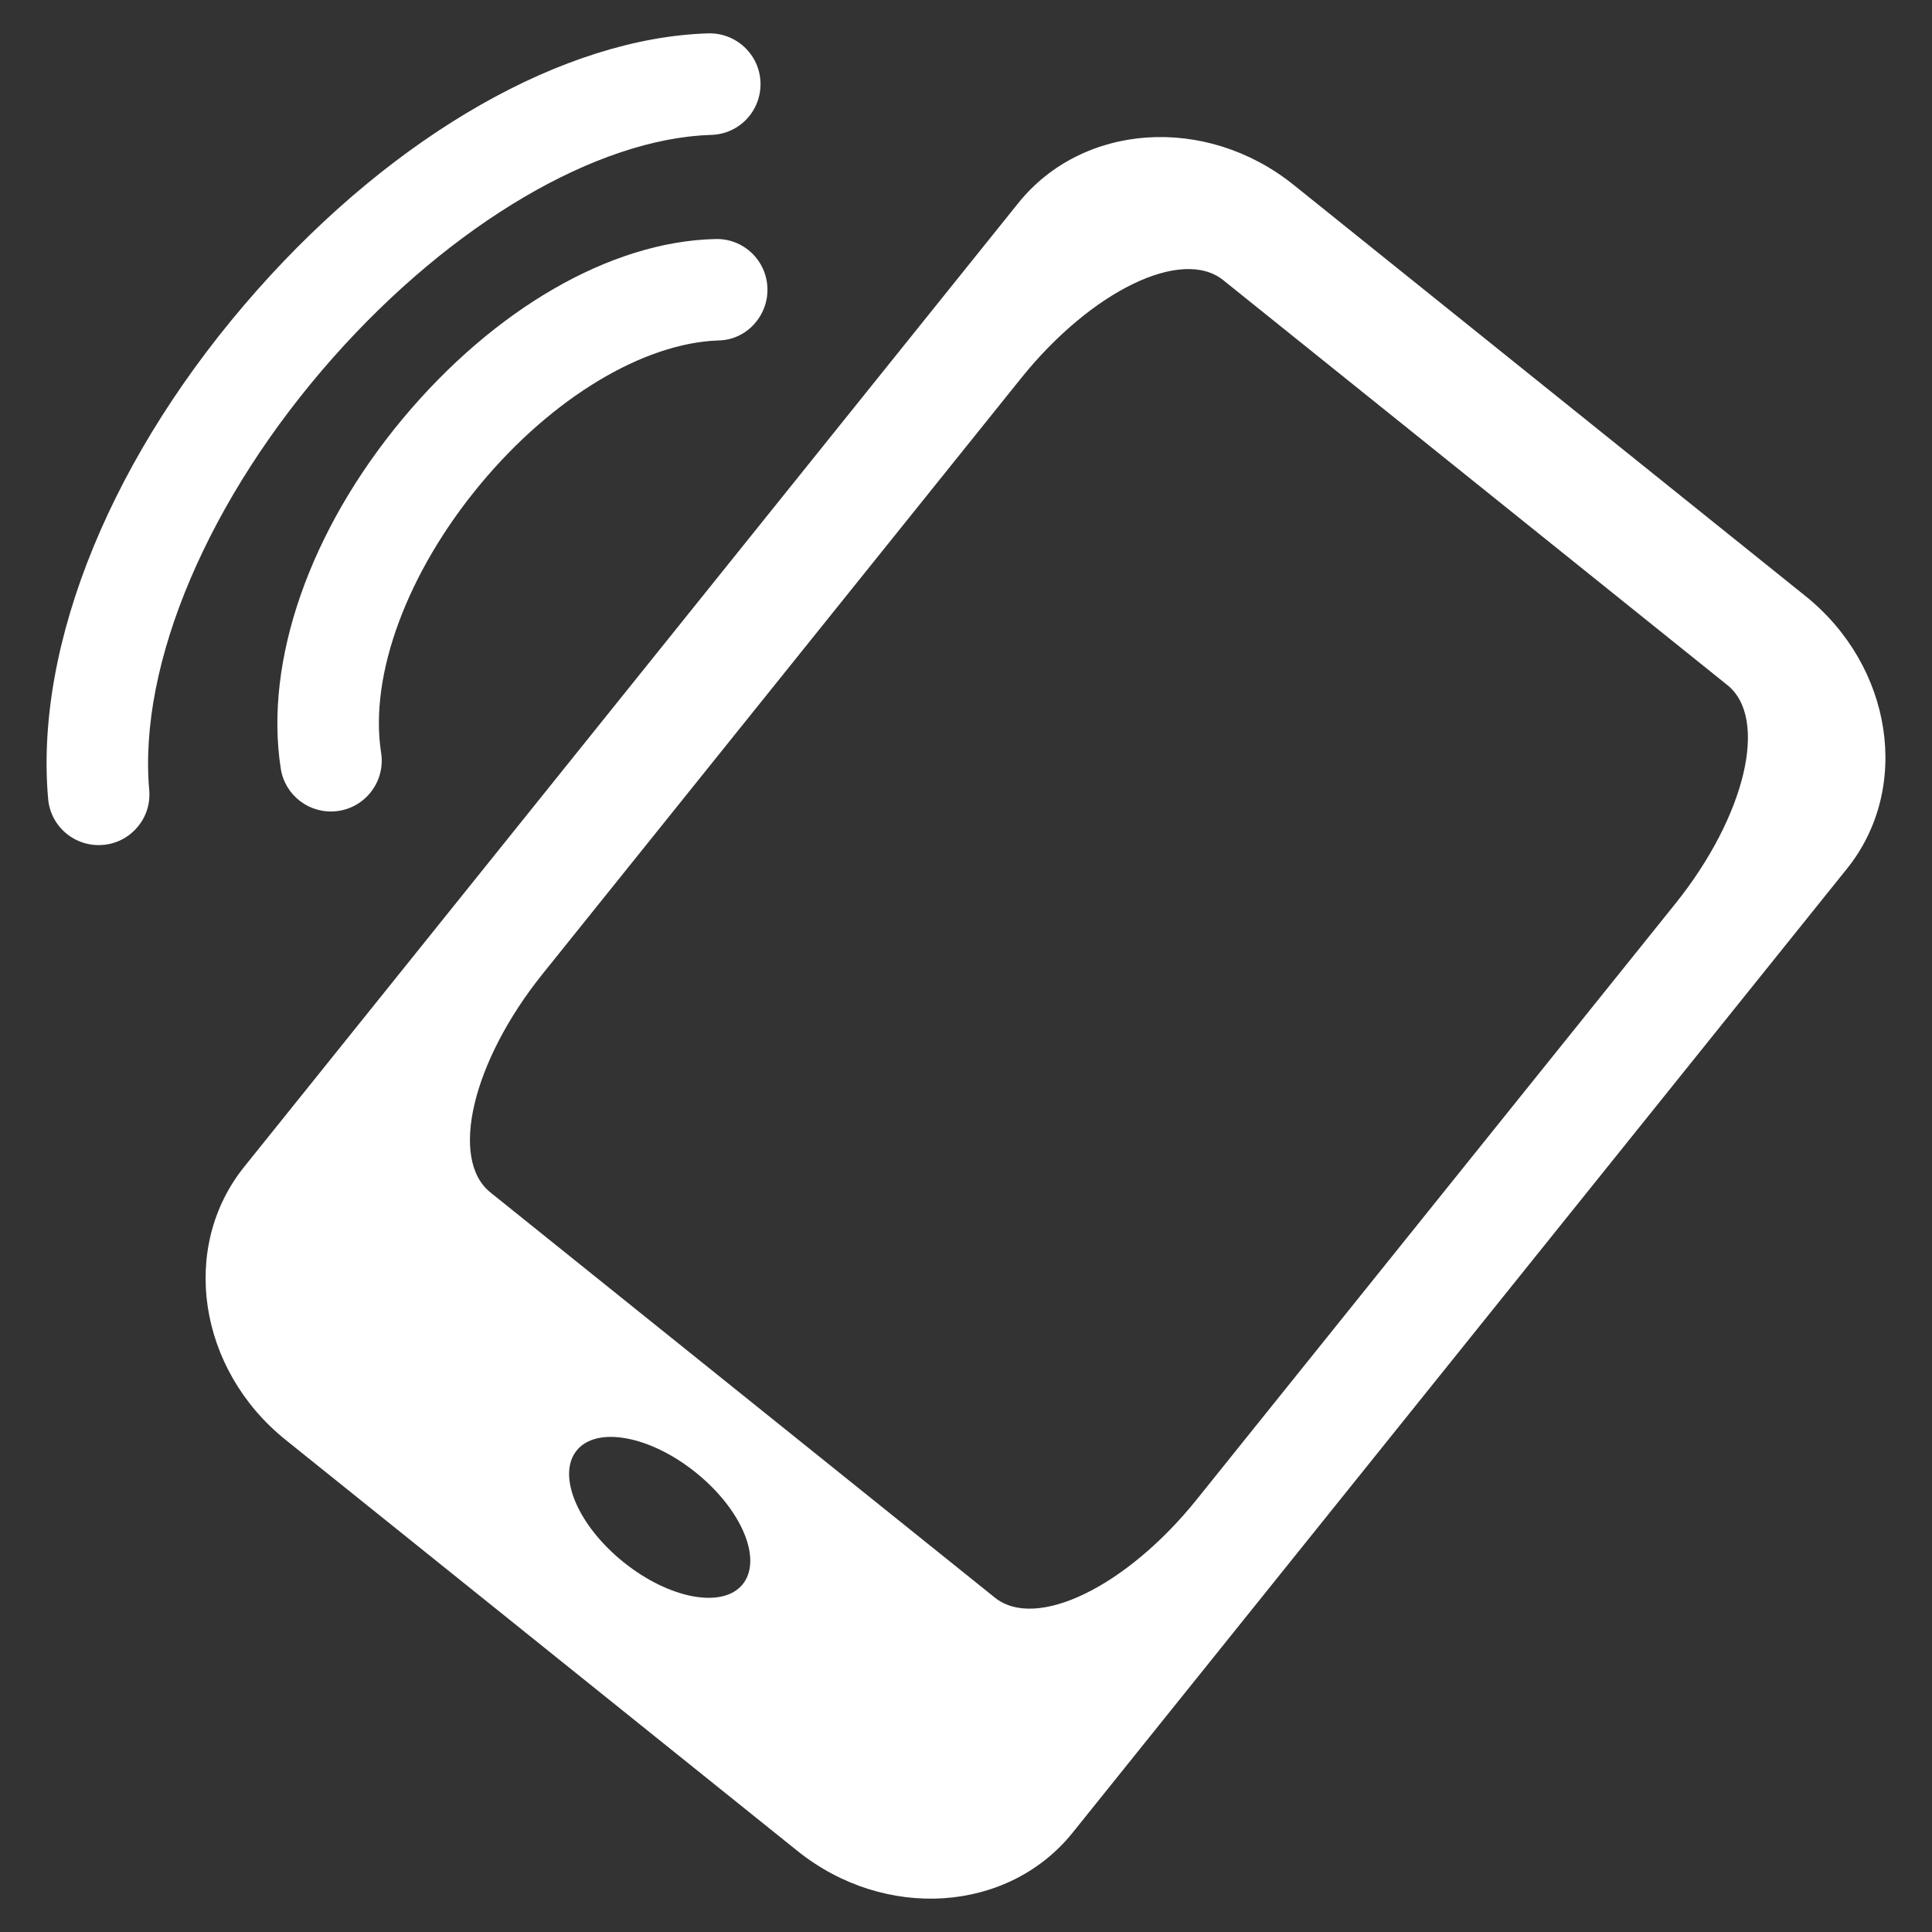 ﻿<?xml version="1.0" encoding="utf-8"?>
<svg version="1.1" xmlns:xlink="http://www.w3.org/1999/xlink" width="22px" height="22px" xmlns="http://www.w3.org/2000/svg">
  <rect width="100%" height="100%" fill="#333333" stroke="none"/>
  <g transform="matrix(1 0 0 1 -30 -680 )">
    <path d="M 20.56 6.788  L 14.728 2.103  C 13.732 1.305  12.33 1.398  11.595 2.313  L 2.779 13.289  C 2.045 14.204  2.255 15.593  3.25 16.394  L 9.082 21.078  C 10.078 21.876  11.481 21.783  12.215 20.868  L 21.031 9.893  C 21.767 8.979  21.555 7.588  20.56 6.788  Z M 8.458 18.039  C 8.233 18.321  7.624 18.209  7.102 17.79  C 6.578 17.369  6.339 16.8  6.566 16.518  C 6.792 16.236  7.4 16.347  7.922 16.767  C 8.445 17.187  8.685 17.756  8.458 18.039  Z M 19.077 10.291  L 13.627 17.075  C 12.828 18.07  11.797 18.571  11.327 18.191  L 5.585 13.579  C 5.113 13.201  5.378 12.088  6.178 11.091  L 11.628 4.306  C 12.427 3.312  13.458 2.812  13.929 3.19  L 19.671 7.802  C 20.142 8.182  19.876 9.296  19.077 10.291  Z M 8.062 0.38  C 6.428 0.431  4.509 1.522  2.934 3.297  C 1.284 5.156  0.392 7.324  0.548 9.096  C 0.575 9.414  0.856 9.649  1.174 9.621  C 1.179 9.621  1.183 9.62  1.188 9.62  C 1.499 9.585  1.728 9.309  1.699 8.994  C 1.573 7.555  2.378 5.667  3.799 4.065  C 5.146 2.547  6.794 1.576  8.1 1.536  C 8.421 1.527  8.67 1.259  8.66 0.939  C 8.649 0.62  8.382 0.37  8.062 0.38  Z M 8.145 2.722  C 6.954 2.749  5.627 3.519  4.585 4.769  C 3.526 6.04  3.007 7.529  3.197 8.751  C 3.244 9.059  3.526 9.271  3.831 9.237  C 3.84 9.236  3.848 9.235  3.857 9.234  C 4.173 9.184  4.389 8.889  4.34 8.573  C 4.201 7.688  4.637 6.514  5.474 5.509  C 6.293 4.525  7.328 3.908  8.176 3.877  C 8.495 3.875  8.748 3.602  8.739 3.283  C 8.73 2.964  8.464 2.712  8.145 2.722  Z " fill-rule="nonzero" fill="#ffffff" stroke="none" transform="matrix(1 0 0 1 30 680 )" />
  </g>
</svg>
